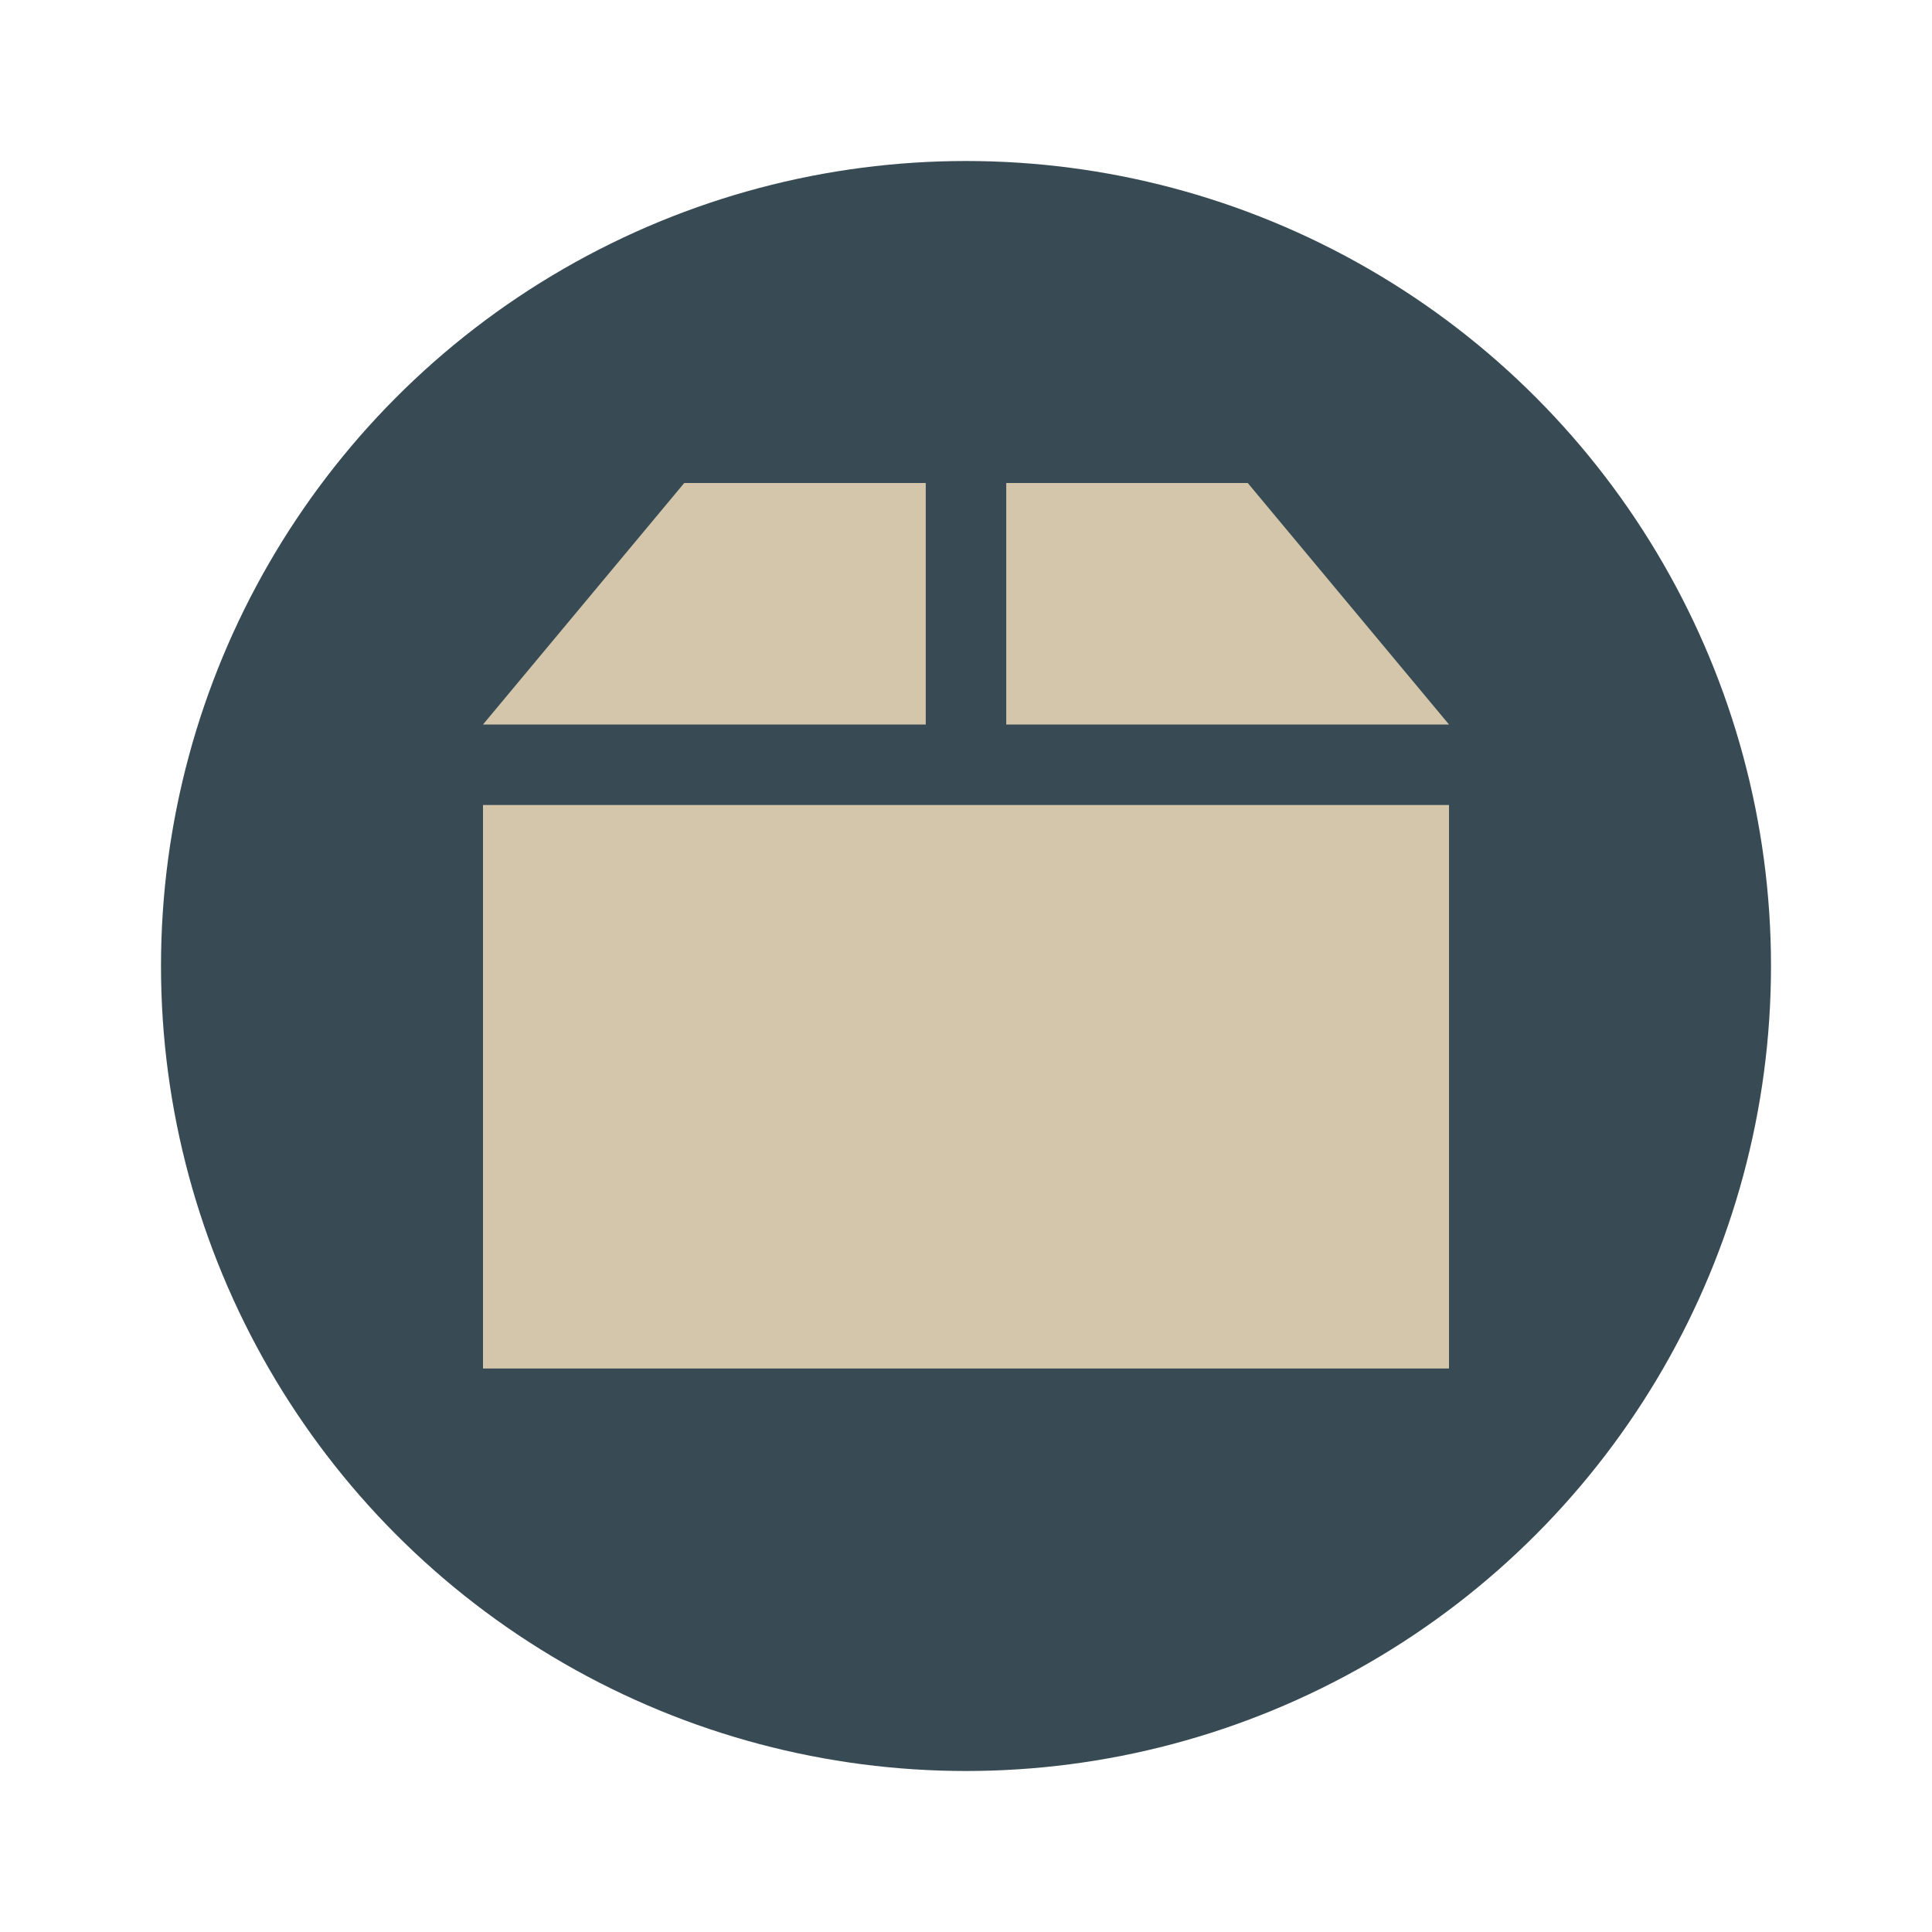 <svg xmlns="http://www.w3.org/2000/svg" width="48" height="48" version="1.1">
 <circle style="fill:#384b55" cx="24" cy="24" r="20"/>
 <g transform="translate(0,-2)">
  <path style="fill:#d3c6aa" d="m 17,14 -5,6 h 11 v -6 z"/>
  <path style="fill:#d3c6aa" d="m 25,14 v 6 h 11 l -5,-6 z"/>
  <path style="fill:#d3c6aa" d="M 12,22 V 36 H 36 V 22 Z"/>
 </g>
</svg>
